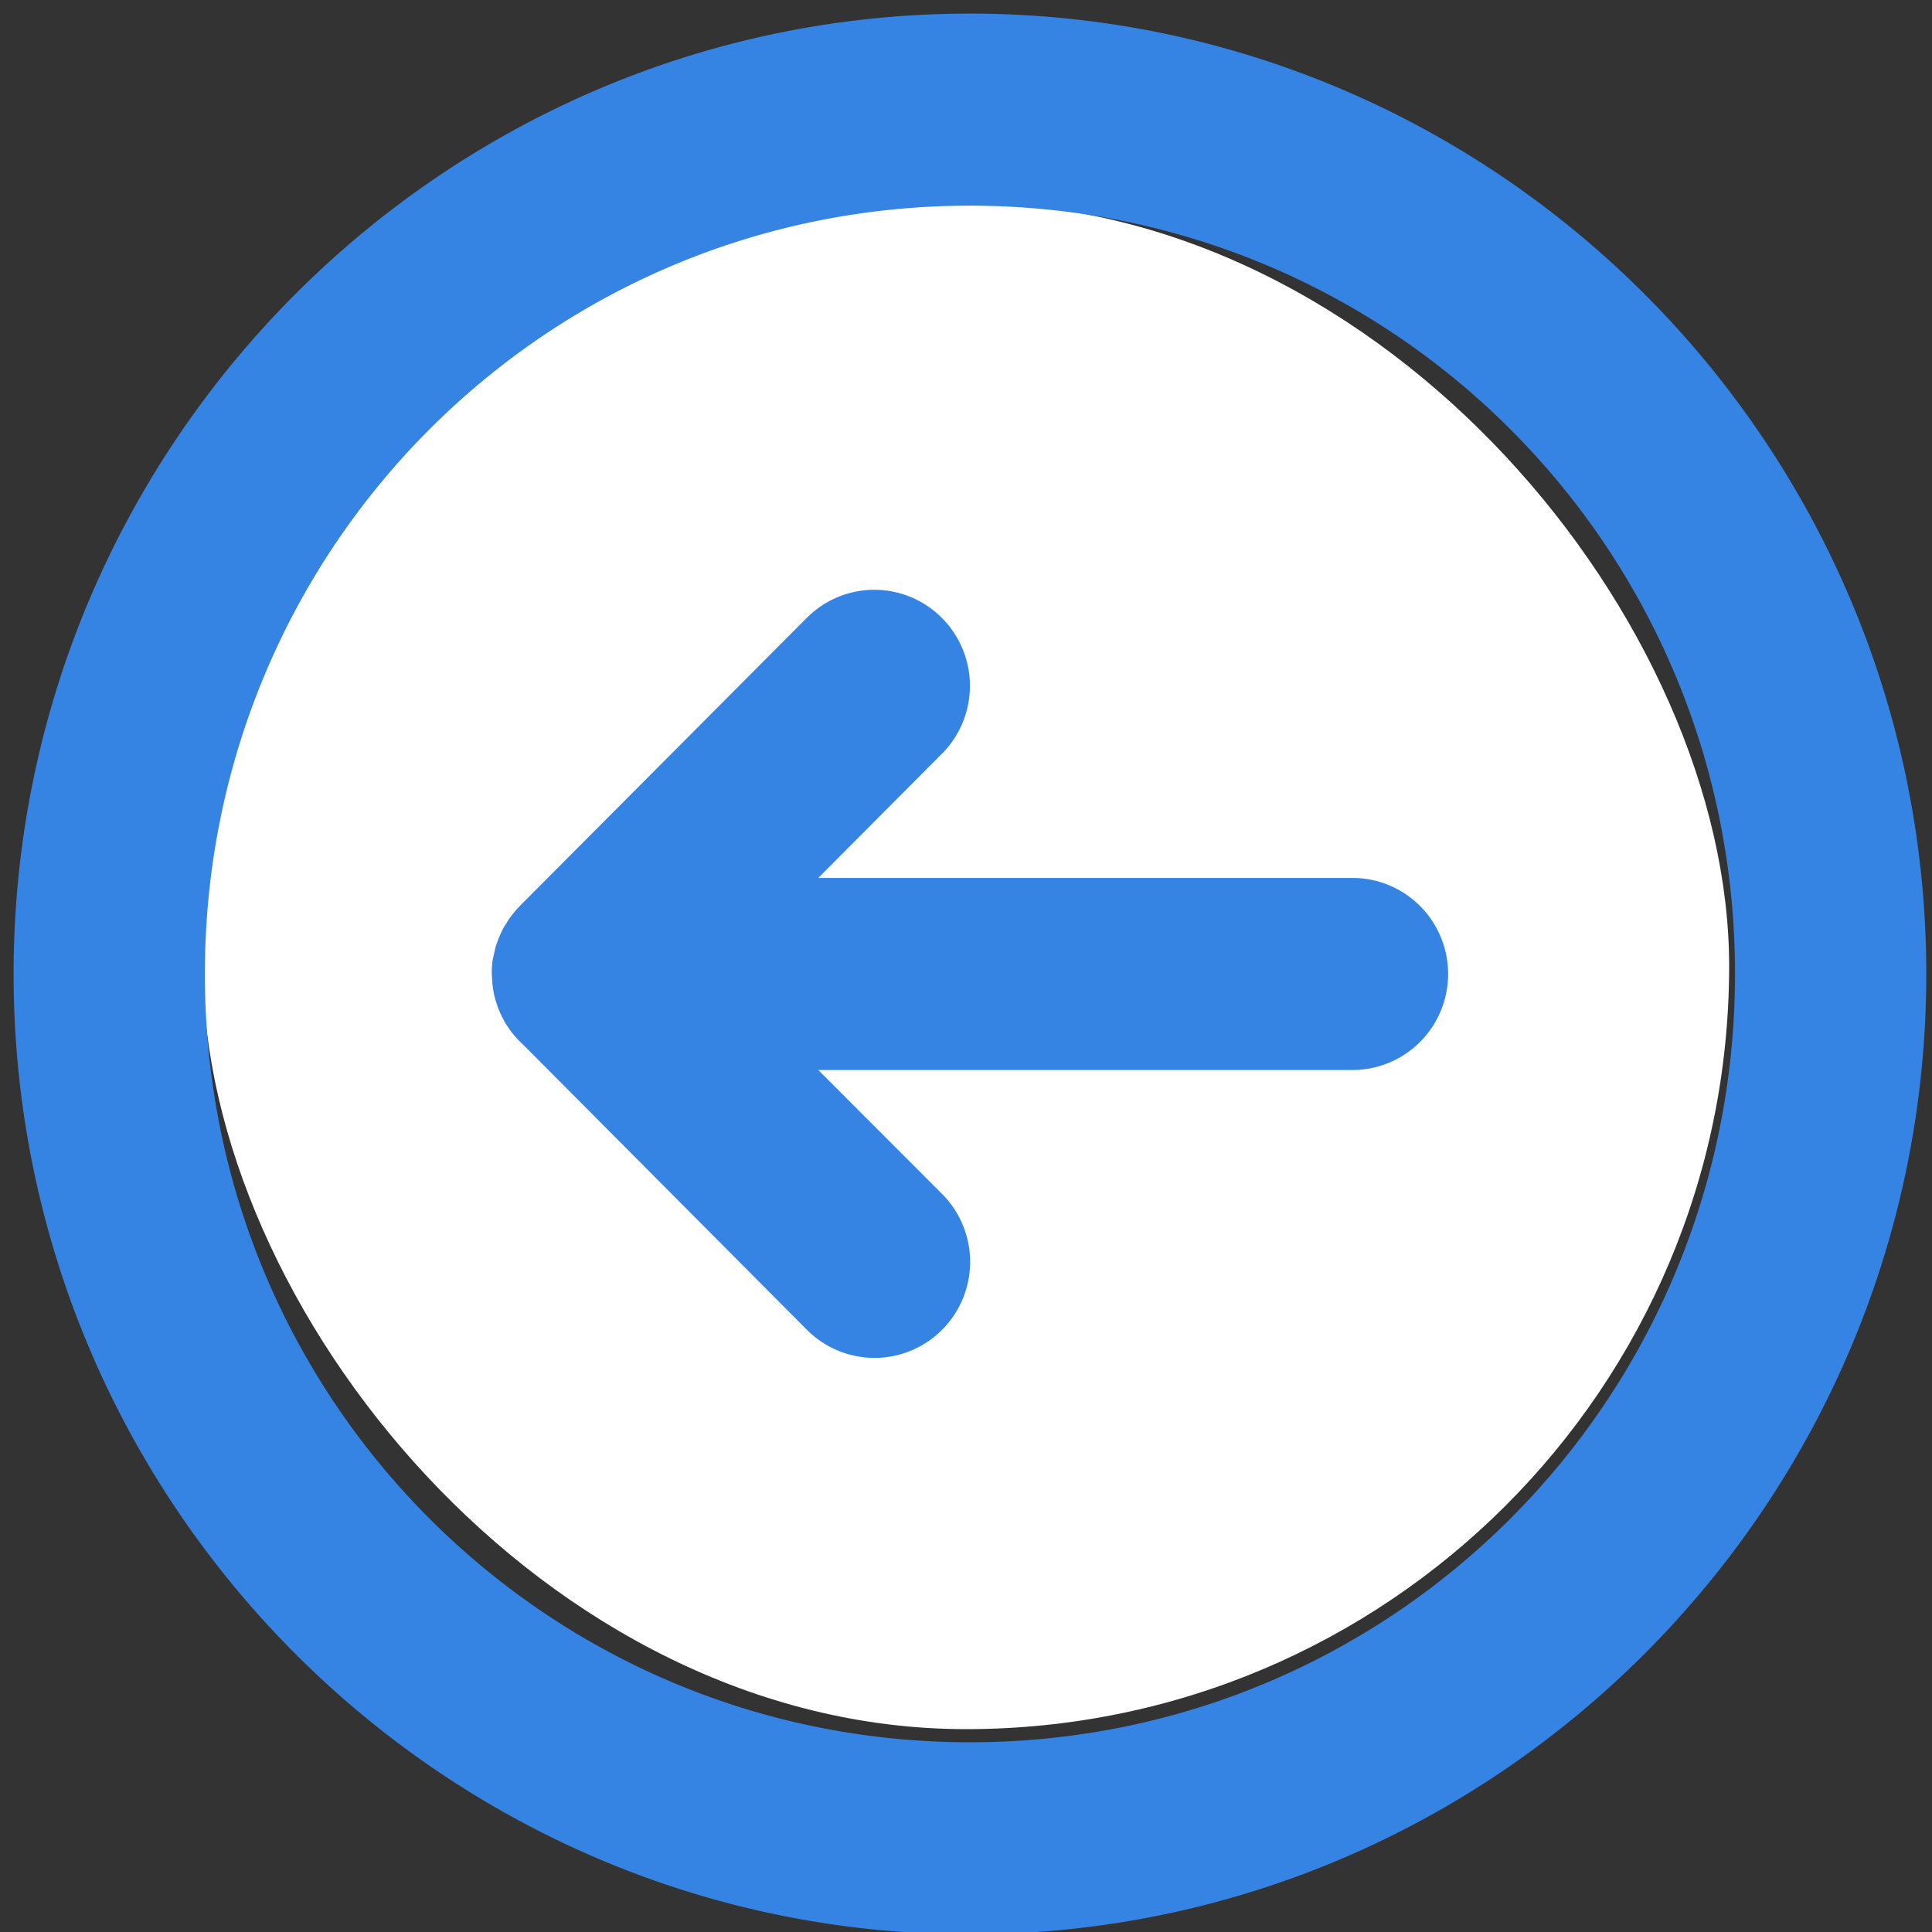 <?xml version="1.0" encoding="UTF-8" standalone="no"?>
<!-- Uploaded to: SVG Repo, www.svgrepo.com, Transformed by: SVG Repo Mixer Tools -->

<svg
   width="256px"
   height="256px"
   viewBox="0 0 24.00 24.00"
   id="SVGRoot"
   version="1.1"
   fill="#3584e4"
   sodipodi:docname="arrow-back-direction-left-move-previous-svgrepo-com(2).svg"
   inkscape:version="1.2.2 (b0a8486541, 2022-12-01)"
   xmlns:inkscape="http://www.inkscape.org/namespaces/inkscape"
   xmlns:sodipodi="http://sodipodi.sourceforge.net/DTD/sodipodi-0.dtd"
   xmlns="http://www.w3.org/2000/svg"
   xmlns:svg="http://www.w3.org/2000/svg">
  <rect x="0" y="0" width="24.00" height="24.00" fill="#333333" stroke="none"/>
  <defs
     id="defs258" />
  <sodipodi:namedview
     id="namedview256"
     pagecolor="#ffffff"
     bordercolor="#000000"
     borderopacity="0.25"
     inkscape:showpageshadow="2"
     inkscape:pageopacity="0.0"
     inkscape:pagecheckerboard="0"
     inkscape:deskcolor="#d1d1d1"
     showgrid="false"
     inkscape:zoom="0.921875"
     inkscape:cx="68.881356"
     inkscape:cy="128"
     inkscape:window-width="1366"
     inkscape:window-height="672"
     inkscape:window-x="0"
     inkscape:window-y="0"
     inkscape:window-maximized="1"
     inkscape:current-layer="SVGRoot" />
  <g
     id="SVGRepo_bgCarrier"
     stroke-width="0"
     transform="translate(2.52,2.52), scale(0.79)">
    <rect
       x="0"
       y="0"
       width="24.00"
       height="24.00"
       rx="12"
       fill="#ffffff"
       strokewidth="0"
       id="rect247" />
  </g>
  <g
     id="SVGRepo_tracerCarrier"
     stroke-linecap="round"
     stroke-linejoin="round" />
  <g
     id="SVGRepo_iconCarrier"
     transform="matrix(1.188,0,0,1.193,-2.207,-2.217)">
    <defs
       id="defs2" />
    <g
       id="layer1">
      <path
         d="M 12,2 C 6.489,2 2,6.489 2,12 2,17.511 6.489,22 12,22 17.511,22 22,17.511 22,12 22,6.489 17.511,2 12,2 Z m 0,2 c 4.43,0 8,3.57 8,8 0,4.43 -3.57,8 -8,8 C 7.57,20 4,16.43 4,12 4,7.57 7.57,4 12,4 Z M 11.029,8 A 1,1 0 0 0 10.293,8.293 L 7.312,11.273 7.293,11.293 a 1,1 0 0 0 -0.01,0.01 1,1 0 0 0 -0.047,0.053 1,1 0 0 0 -0.051,0.066 1,1 0 0 0 -0.039,0.061 1,1 0 0 0 -0.018,0.027 1,1 0 0 0 -0.029,0.057 1,1 0 0 0 -0.031,0.072 1,1 0 0 0 -0.004,0.012 1,1 0 0 0 -0.023,0.064 1,1 0 0 0 -0.008,0.035 1,1 0 0 0 -0.01,0.041 1,1 0 0 0 -0.008,0.037 1,1 0 0 0 -0.008,0.043 1,1 0 0 0 -0.006,0.072 A 1,1 0 0 0 7,11.988 1,1 0 0 0 7,12 a 1,1 0 0 0 0.002,0.029 1,1 0 0 0 0.002,0.037 1,1 0 0 0 0.004,0.051 1,1 0 0 0 0.004,0.029 1,1 0 0 0 0.014,0.076 1,1 0 0 0 0.016,0.059 1,1 0 0 0 0.014,0.043 1,1 0 0 0 0.004,0.014 1,1 0 0 0 0.029,0.07 1,1 0 0 0 0.033,0.066 1,1 0 0 0 0.014,0.027 1,1 0 0 0 0.029,0.045 1,1 0 0 0 0.014,0.021 1,1 0 0 0 0.023,0.033 1,1 0 0 0 0.018,0.021 1,1 0 0 0 0.047,0.055 1,1 0 0 0 0.02,0.021 1,1 0 0 0 0.008,0.008 1,1 0 0 0 0.041,0.039 l 2.959,2.961 a 1,1 0 0 0 1.414,0 1,1 0 0 0 0,-1.414 L 10.414,13 H 16 a 1,1 0 0 0 1,-1 1,1 0 0 0 -1,-1 h -5.586 l 1.293,-1.293 a 1,1 0 0 0 0,-1.414 A 1,1 0 0 0 11.029,8 Z"
         id="path2488"
         style="color:#3584e4;font-style:normal;font-variant:normal;font-weight:normal;font-stretch:normal;font-size:medium;line-height:normal;font-family:sans-serif;font-variant-ligatures:normal;font-variant-position:normal;font-variant-caps:normal;font-variant-numeric:normal;font-variant-alternates:normal;font-variant-east-asian:normal;font-feature-settings:normal;font-variation-settings:normal;text-indent:0;text-align:start;text-decoration:none;text-decoration-line:none;text-decoration-style:solid;text-decoration-color:#3584e4;letter-spacing:normal;word-spacing:normal;text-transform:none;writing-mode:lr-tb;direction:ltr;text-orientation:mixed;dominant-baseline:auto;baseline-shift:baseline;text-anchor:start;white-space:normal;shape-padding:0;shape-margin:0;inline-size:0;clip-rule:nonzero;display:inline;overflow:visible;visibility:visible;opacity:1;isolation:auto;mix-blend-mode:normal;color-interpolation:sRGB;color-interpolation-filters:linearRGB;solid-color:#3584e4;solid-opacity:1;vector-effect:none;fill:#3584e4;fill-opacity:1;fill-rule:nonzero;stroke:none;stroke-width:2;stroke-linecap:round;stroke-linejoin:miter;stroke-miterlimit:4;stroke-dasharray:none;stroke-dashoffset:0;stroke-opacity:1;color-rendering:auto;image-rendering:auto;shape-rendering:auto;text-rendering:auto;enable-background:accumulate;stop-color:#3584e4;stop-opacity:1" />
    </g>
  </g>
</svg>
